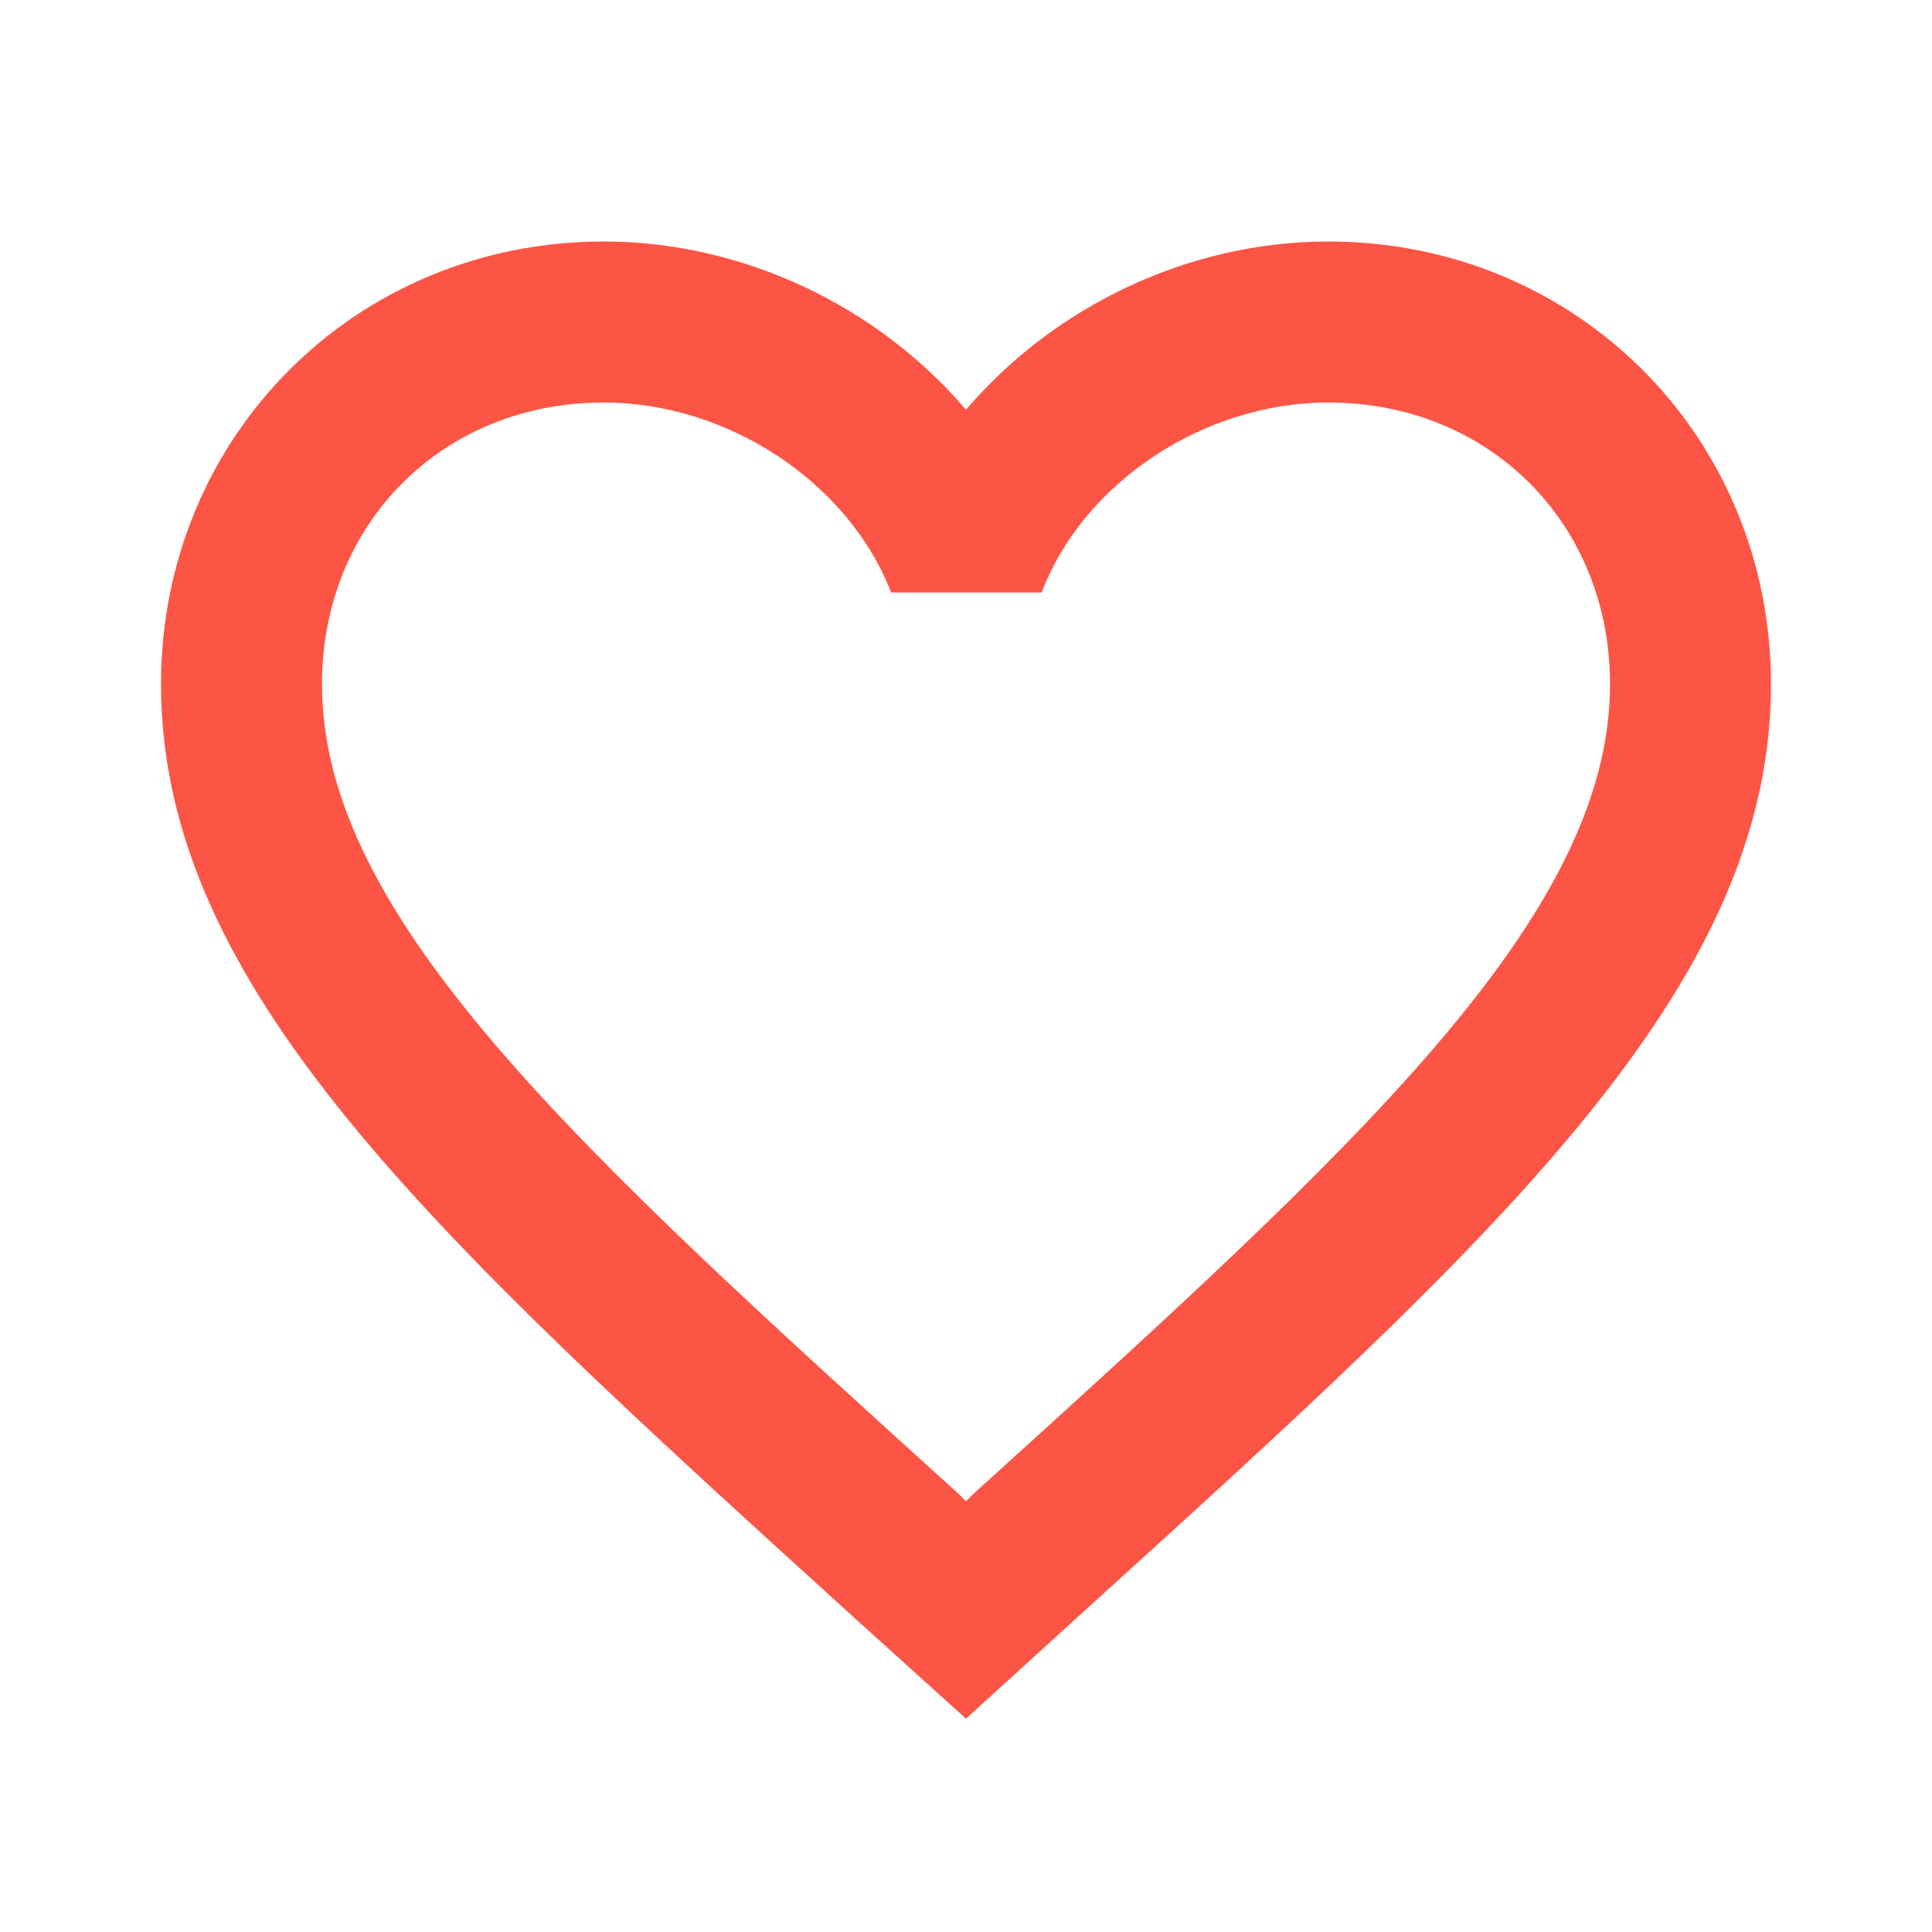 <svg width="104" height="104" viewBox="0 0 104 104" fill="none" xmlns="http://www.w3.org/2000/svg">
<path fill-rule="evenodd" clip-rule="evenodd" d="M52 22.057C56.723 16.51 63.96 13 71.5 13C84.847 13 95.333 23.487 95.333 36.833C95.333 53.2 80.624 66.538 58.338 86.747L58.283 86.797L52 92.517L45.717 86.84L45.546 86.685C23.325 66.492 8.667 53.171 8.667 36.833C8.667 23.487 19.153 13 32.5 13C40.04 13 47.277 16.51 52 22.057ZM52 80.817L52.433 80.383C73.06 61.707 86.667 49.357 86.667 36.833C86.667 28.167 80.167 21.667 71.5 21.667C64.827 21.667 58.327 25.957 56.073 31.893H47.97C45.673 25.957 39.173 21.667 32.5 21.667C23.833 21.667 17.333 28.167 17.333 36.833C17.333 49.357 30.94 61.707 51.567 80.383L52 80.817Z" fill="#FD5545"/>
</svg>
